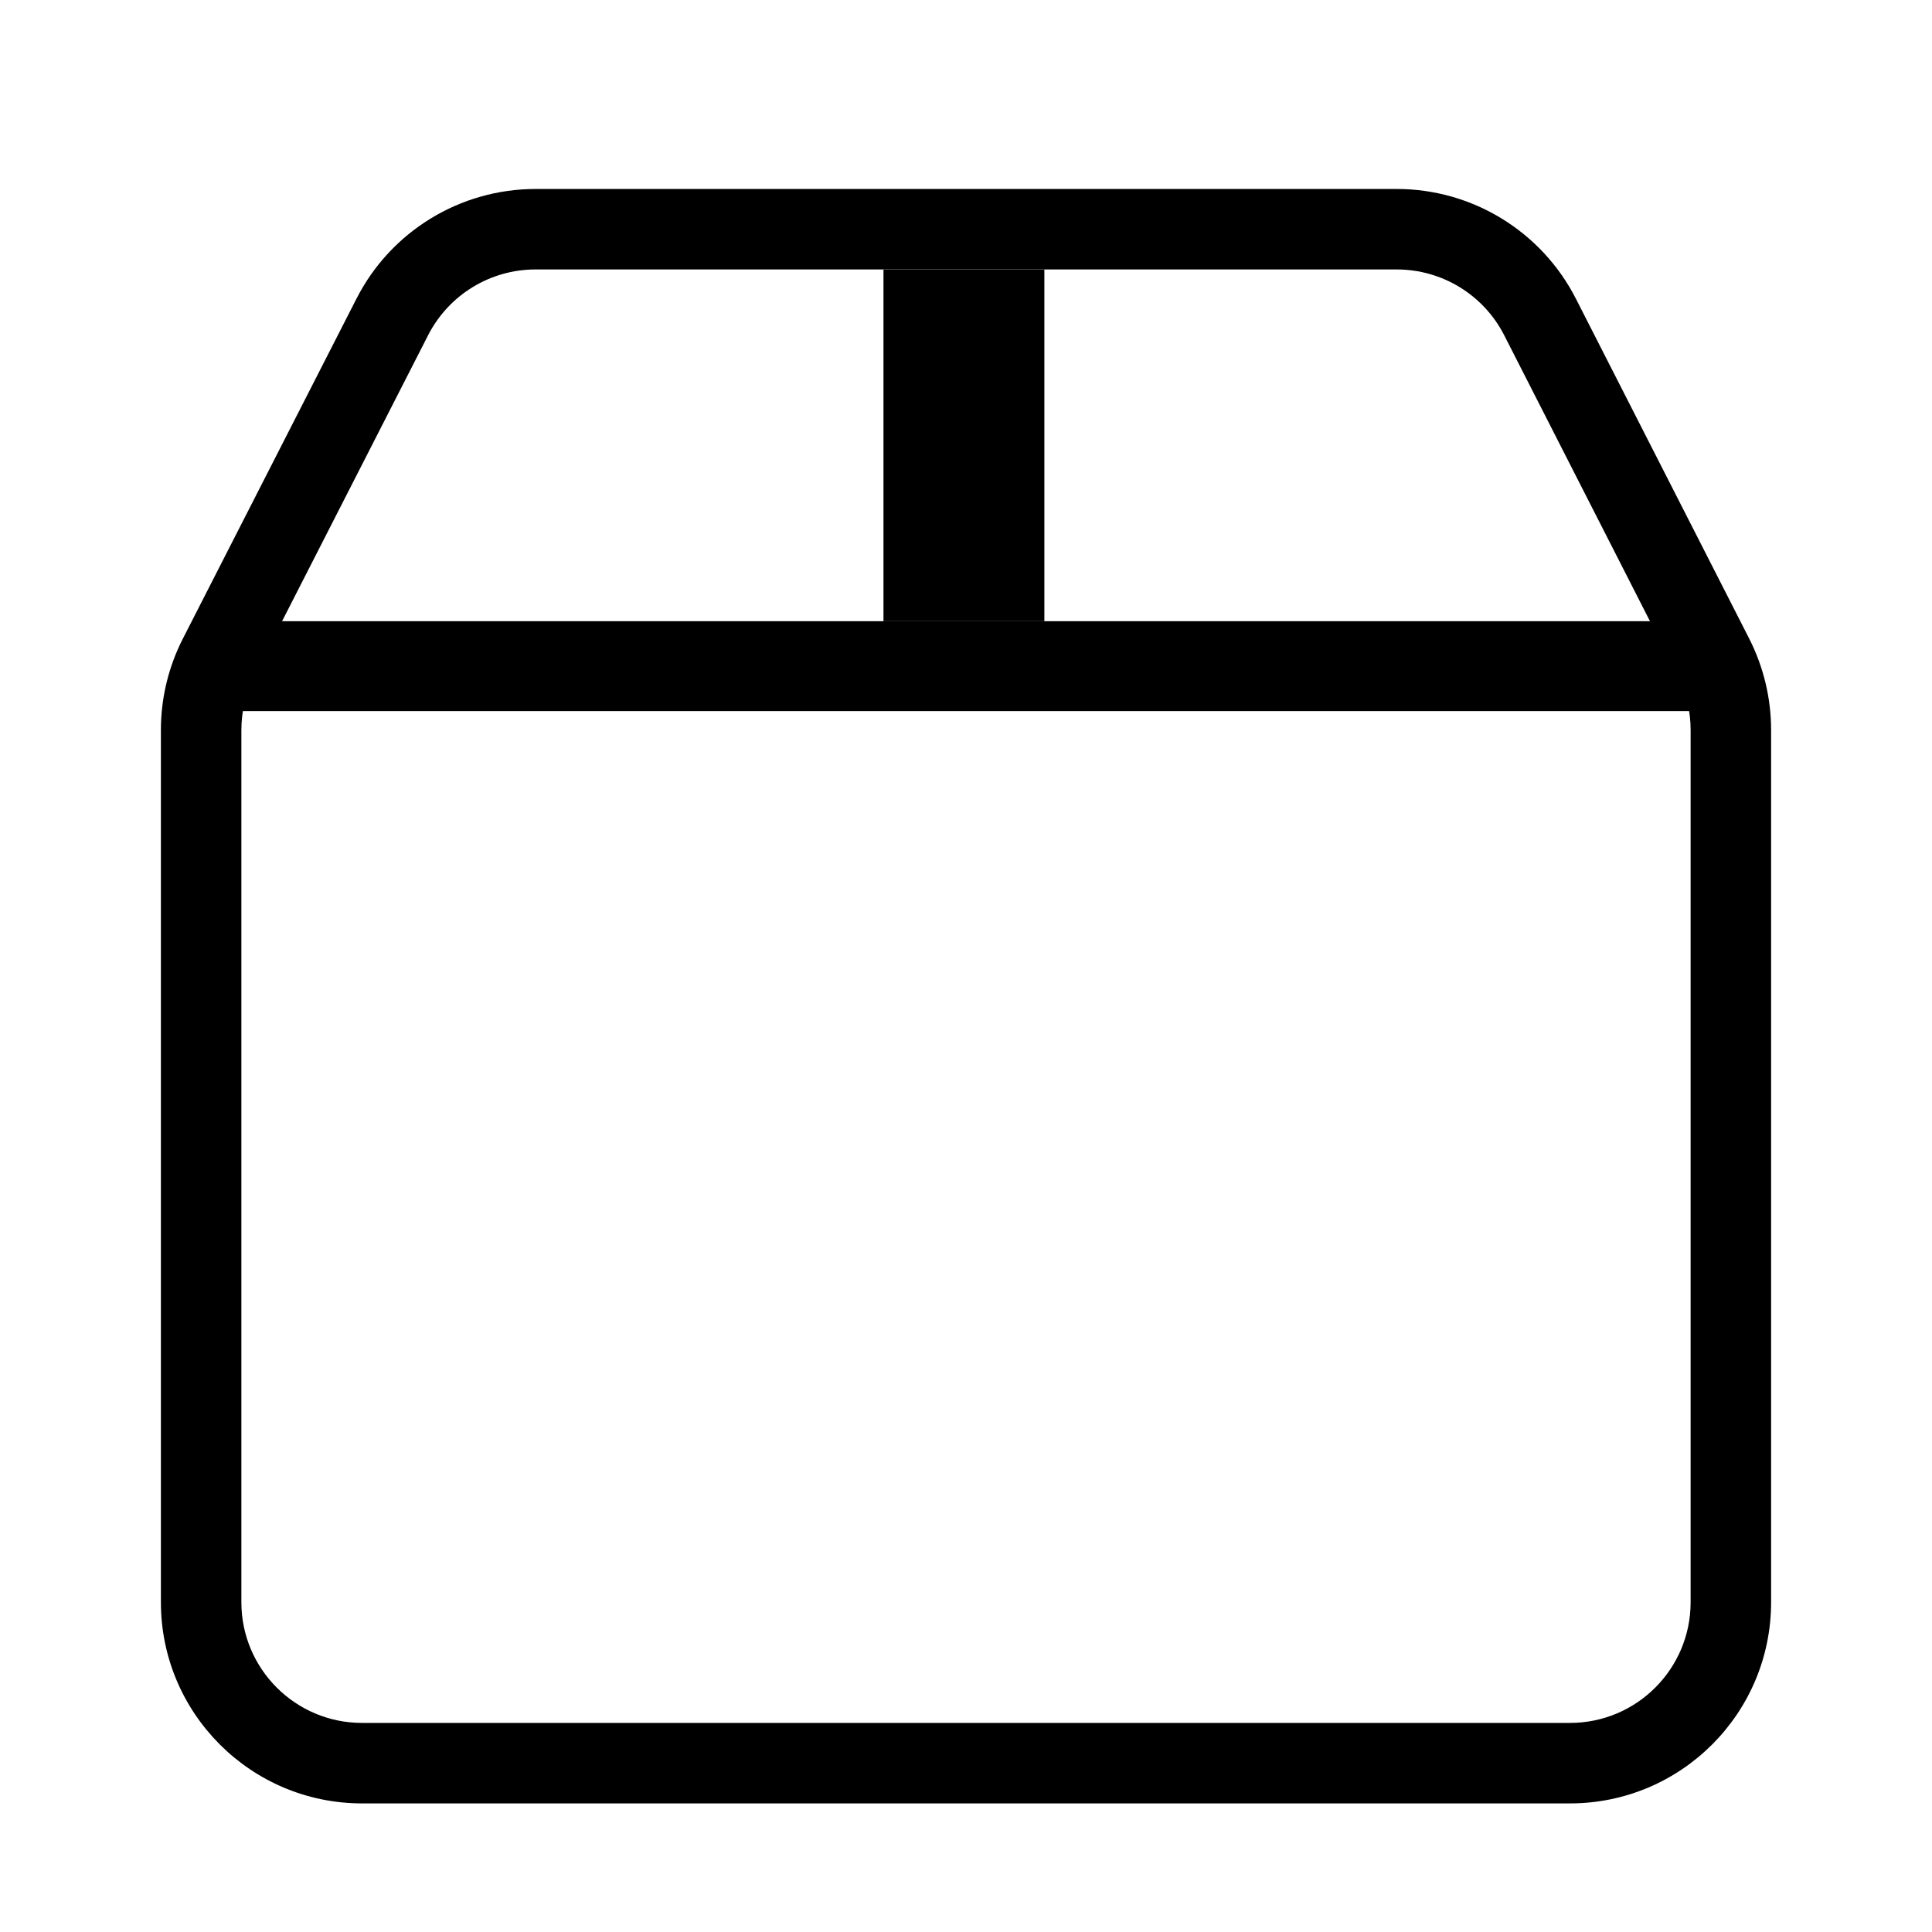 <svg width="32" height="32" viewBox="0 0 32 32" xmlns="http://www.w3.org/2000/svg">
<path fill-rule="evenodd" clip-rule="evenodd" d="M5.905 4.946C6.474 3.831 7.62 3.13 8.872 3.13L23.134 3.13C24.387 3.13 25.533 3.833 26.102 4.948L28.972 10.577C29.21 11.046 29.335 11.564 29.335 12.09V26.538C29.335 28.378 27.843 29.87 26.003 29.87H5.997C4.157 29.87 2.665 28.378 2.665 26.538V12.091C2.665 11.564 2.79 11.045 3.03 10.576L5.905 4.946ZM8.872 4.463C8.121 4.462 7.433 4.883 7.091 5.552L4.216 11.182C4.073 11.463 3.998 11.775 3.998 12.091V26.538C3.998 27.642 4.893 28.537 5.997 28.537H26.003C27.108 28.537 28.002 27.642 28.002 26.538V12.09C28.002 11.774 27.928 11.463 27.784 11.182L24.915 5.554C24.574 4.884 23.886 4.463 23.134 4.463L8.872 4.463Z" />
<path fill-rule="evenodd" clip-rule="evenodd" d="M3.752 11.778L3.752 10.289L28.294 10.289V11.778L3.752 11.778Z" />
<path fill-rule="evenodd" clip-rule="evenodd" d="M14.633 10.289V4.465L17.298 4.465V10.289H14.633Z" />
</svg>
